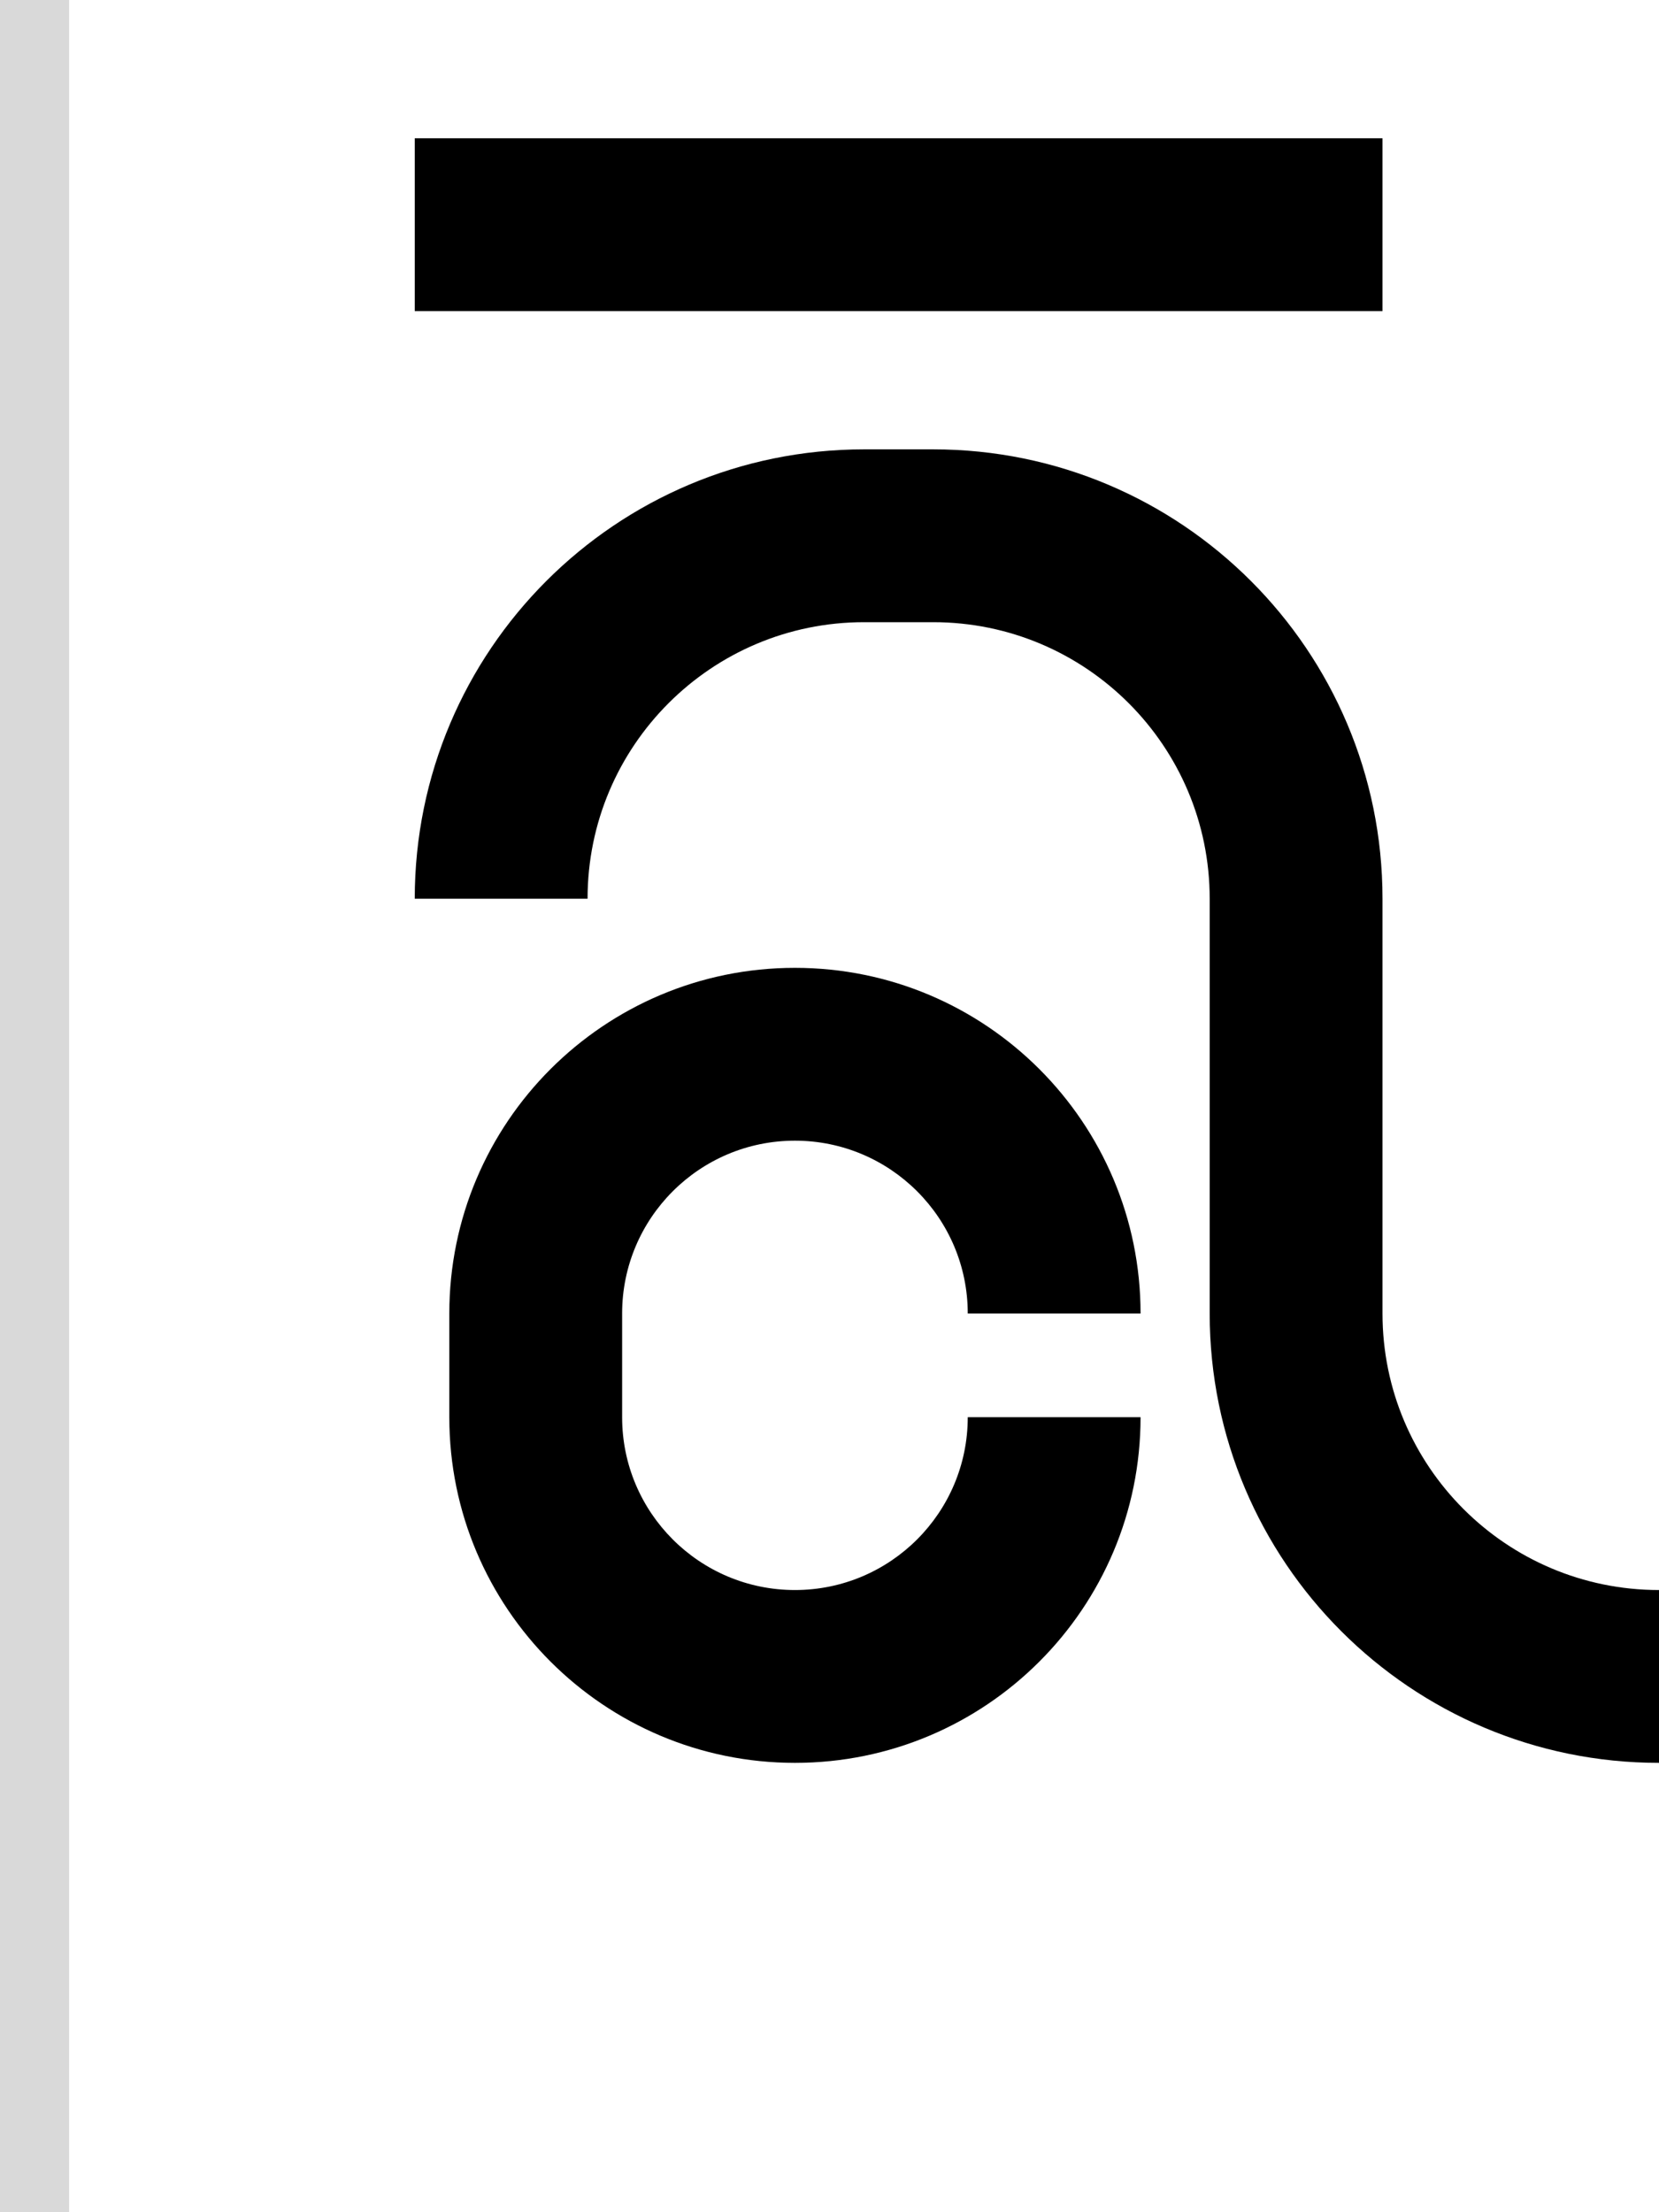 <svg width="48" height="64" viewBox="0 0 48 64" fill="none" xmlns="http://www.w3.org/2000/svg">
<path d="M40 4H12V9H40V4Z" fill="black"/>
<path d="M35 26C35 21.582 31.418 18 27 18H25C20.582 18 17 21.582 17 26H12C12 18.82 17.82 13 25 13H27C34.18 13 40 18.82 40 26V38C40 42.418 43.582 46 48 46V51C40.82 51 35 45.18 35 38L35 26Z" fill="black"/>
<path d="M23 46C20.238 46 18 43.761 18 41V38C18 35.239 20.239 33 23 33C25.761 33 28 35.239 28 38H33C33 32.477 28.523 28 23 28C17.477 28 13 32.477 13 38L13 41C13 46.523 17.477 51 23 51C28.523 51 33 46.523 33 41H28C28 43.761 25.761 46 23 46Z" fill="black"/>
<rect width="2" height="64" fill="#D9D9D9"/>
</svg>
